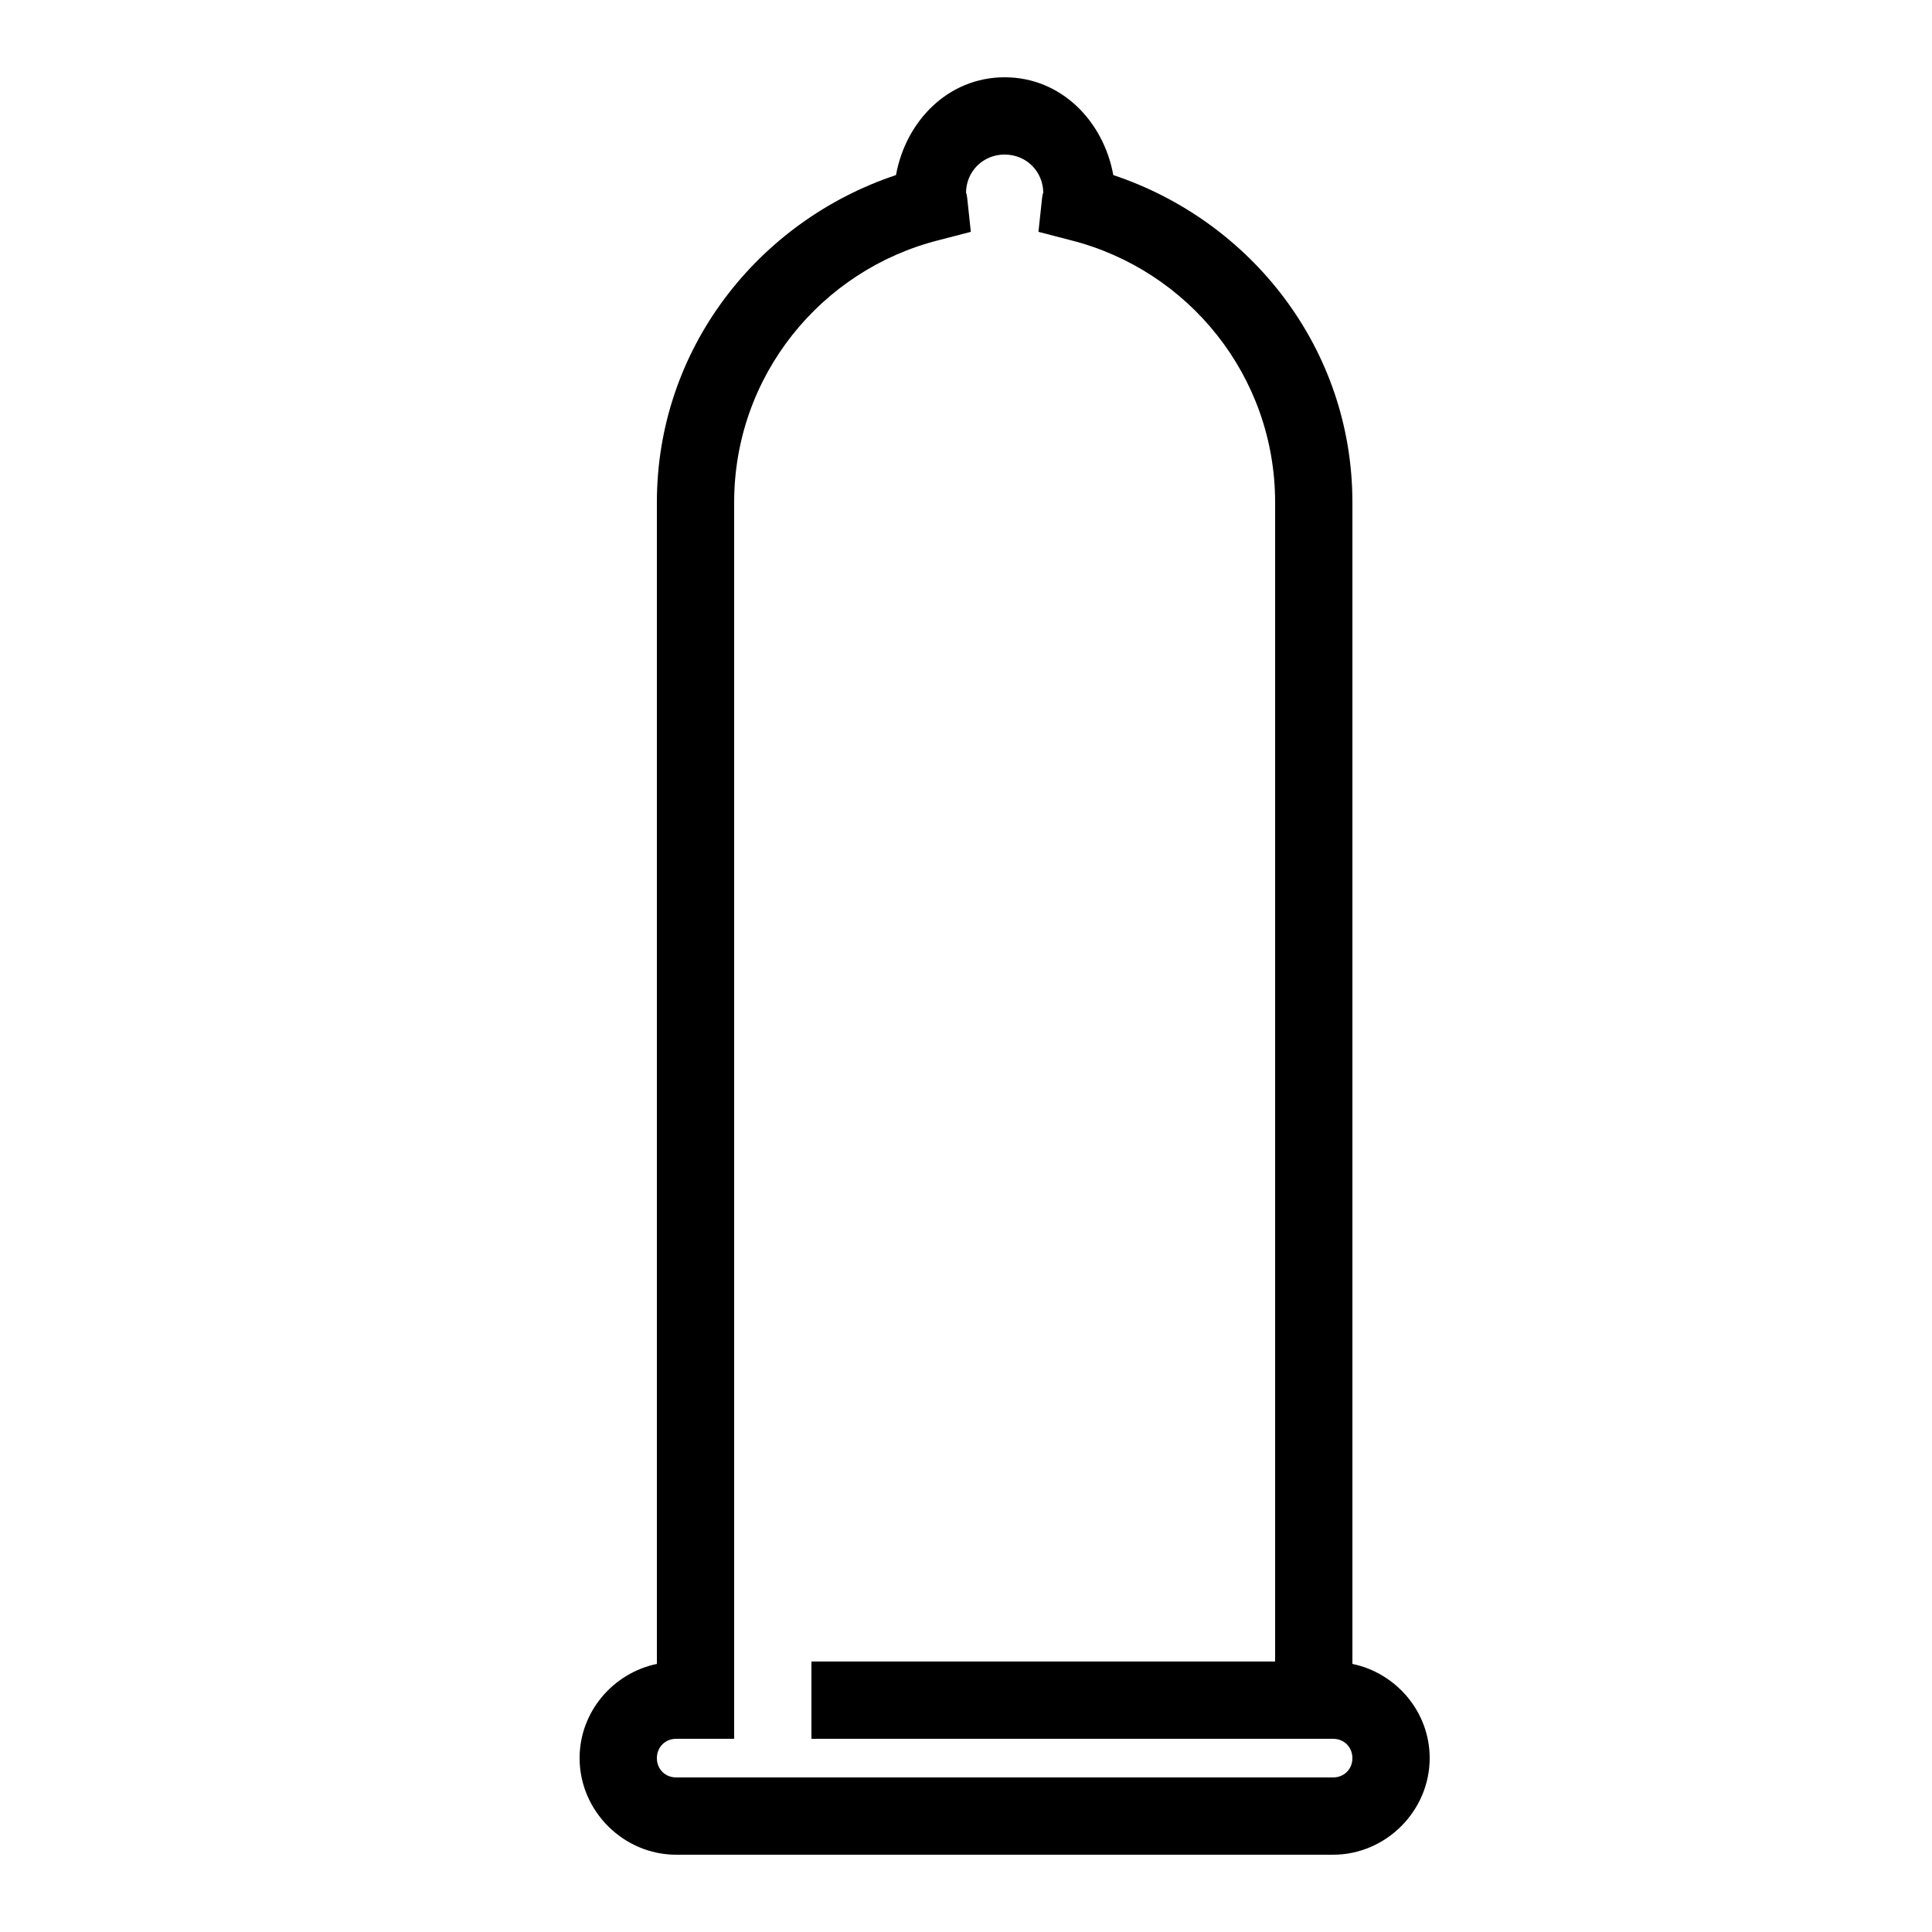 <?xml version="1.0" encoding="UTF-8" standalone="yes"?>
<svg xmlns="http://www.w3.org/2000/svg" xmlns:xlink="http://www.w3.org/1999/xlink" viewBox="0 0 50 50" version="1.1" width="50" height="50" fill="#000000">
  <g id="surface1">
    <path style=" " d="M 26 2 C 24.535 2 23.441 3.137 23.188 4.531 C 19.613 5.723 17 9.035 17 13 L 17 43.062 C 15.867 43.297 15 44.301 15 45.5 C 15 46.867 16.133 48 17.5 48 L 34.5 48 C 35.867 48 37 46.867 37 45.5 C 37 44.301 36.133 43.297 35 43.062 L 35 13 C 35 9.035 32.387 5.723 28.812 4.531 C 28.559 3.137 27.465 2 26 2 Z M 26 4 C 26.562 4 27 4.438 27 5 C 27 4.973 26.984 5.008 26.969 5.125 L 26.875 6 L 27.719 6.219 C 30.746 6.988 33 9.723 33 13 L 33 43 L 21 43 L 21 45 L 34.5 45 C 34.785 45 35 45.215 35 45.5 C 35 45.785 34.785 46 34.5 46 L 17.5 46 C 17.215 46 17 45.785 17 45.5 C 17 45.215 17.215 45 17.5 45 L 19 45 L 19 13 C 19 9.723 21.254 6.988 24.281 6.219 L 25.125 6 L 25.031 5.125 C 25.016 5.008 25 4.973 25 5 C 25 4.438 25.438 4 26 4 Z "/>
  </g>
</svg>
